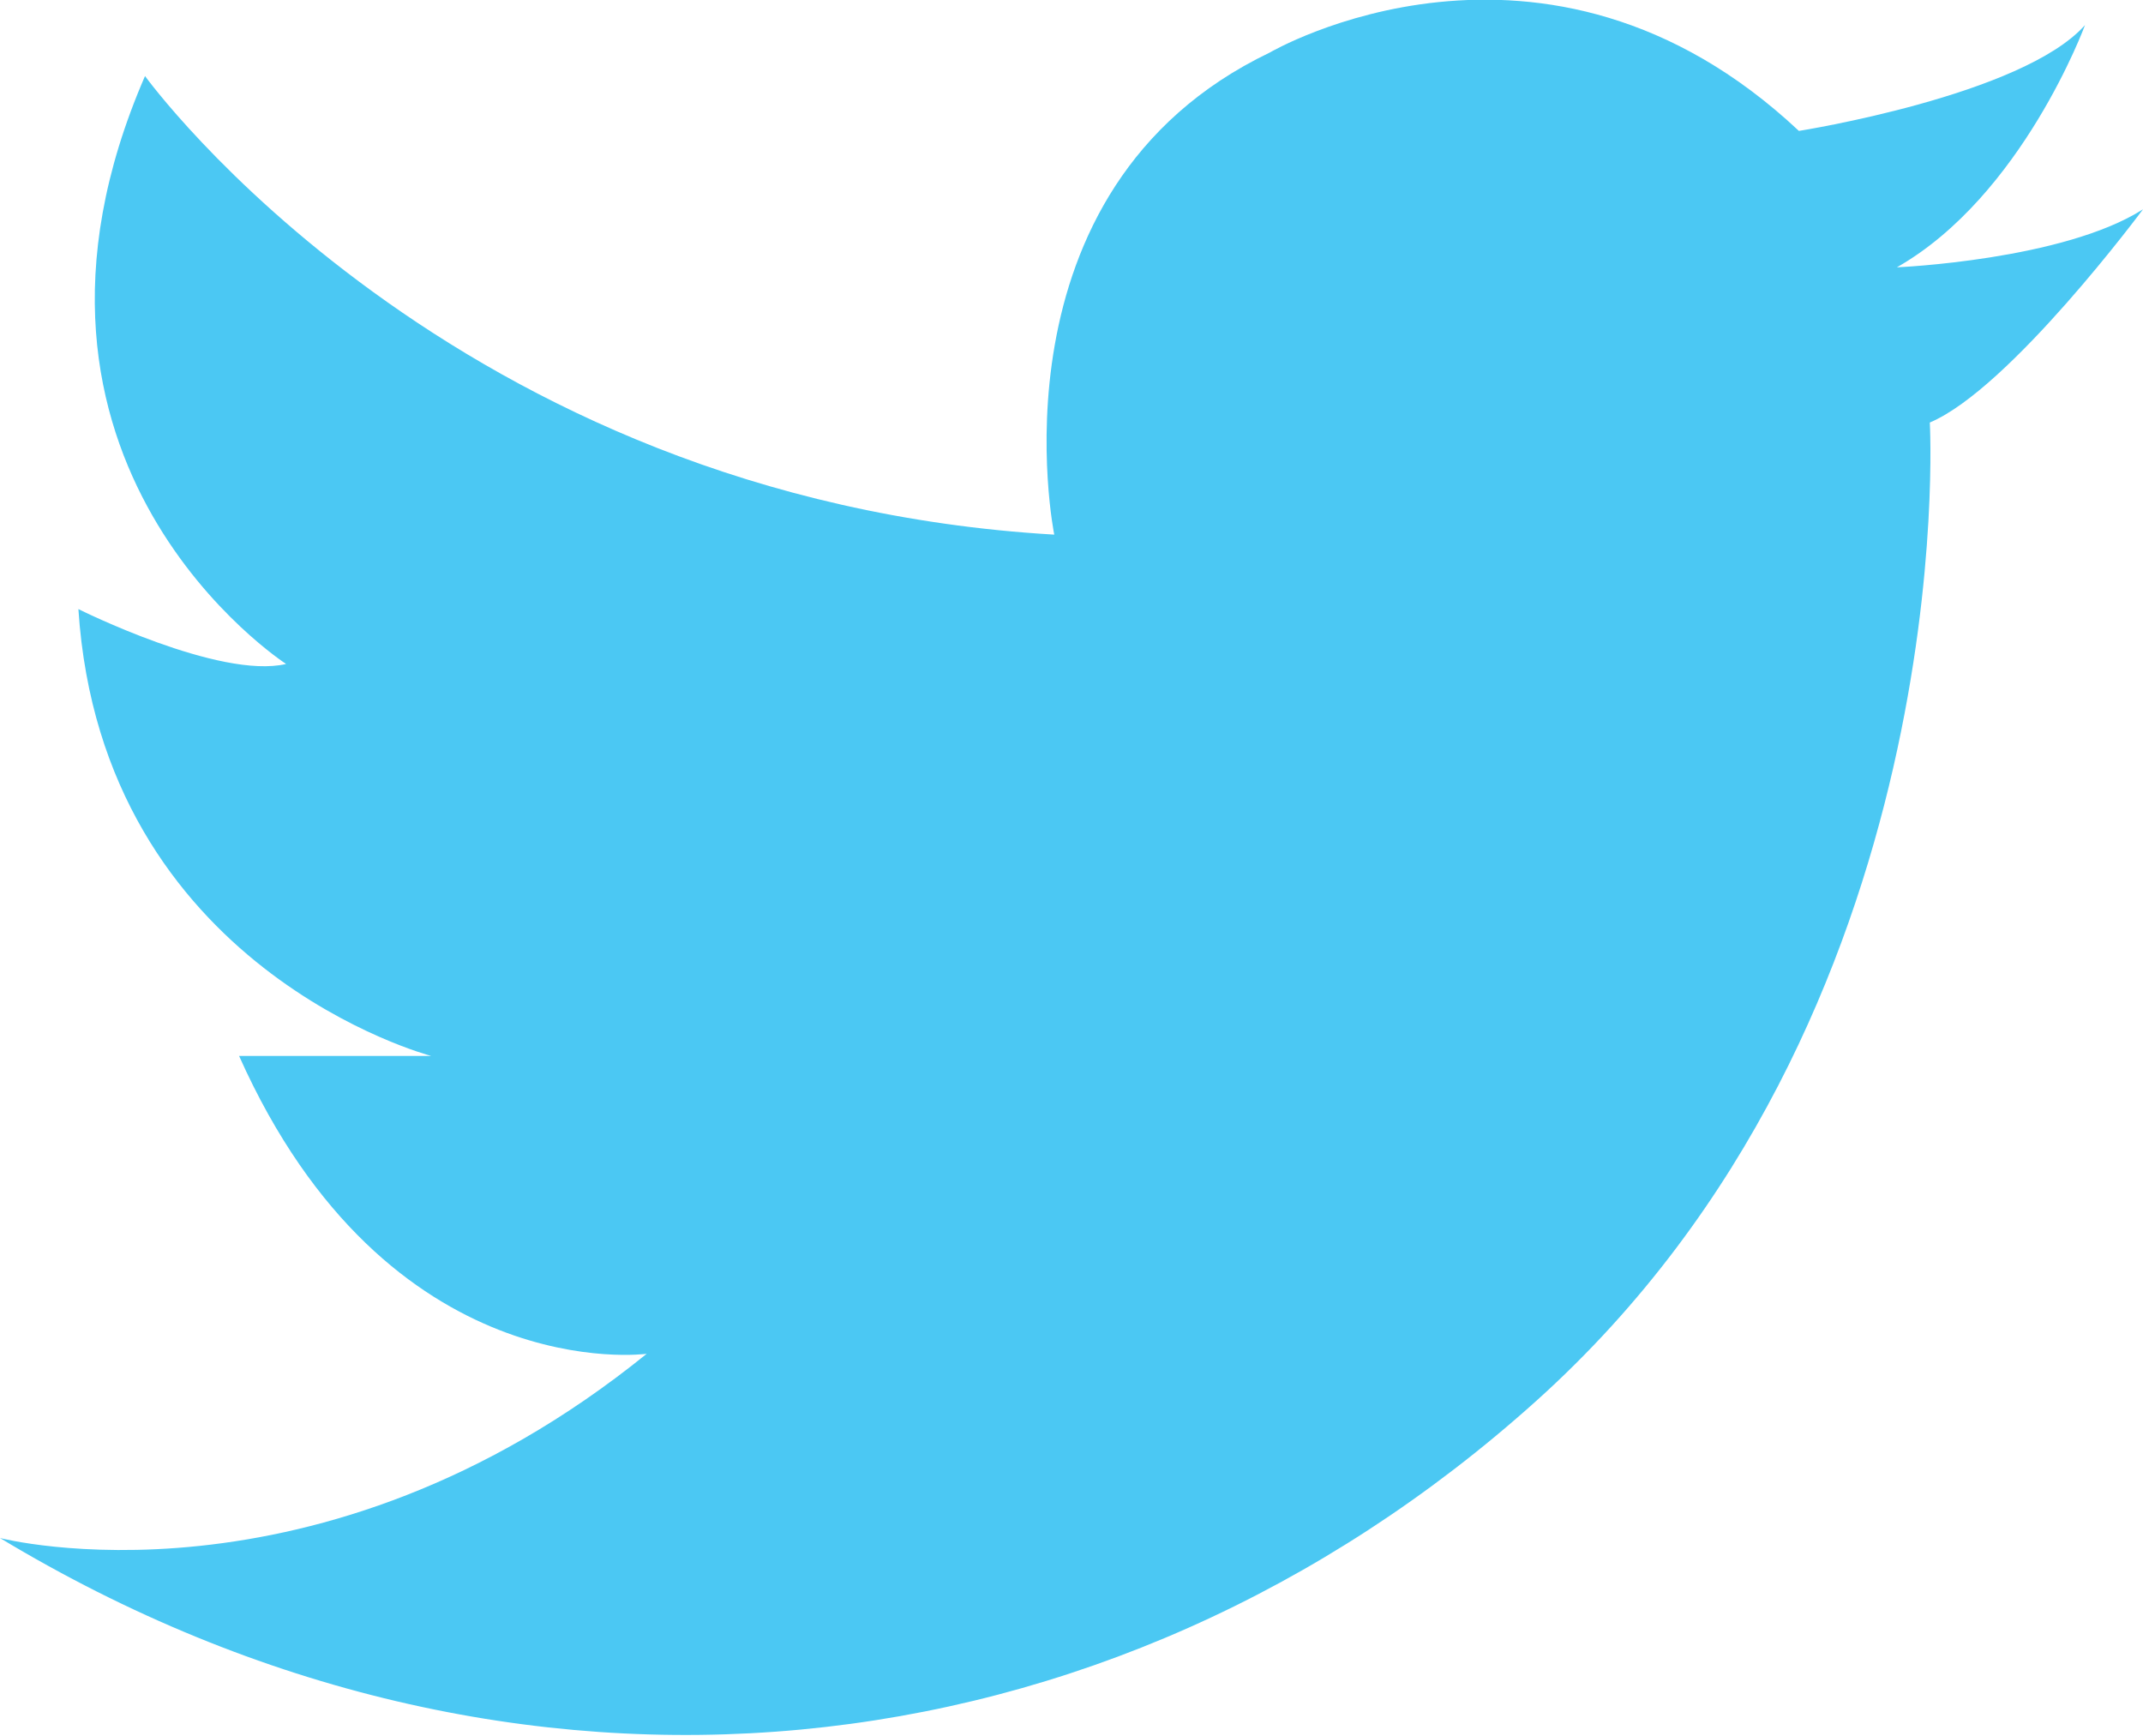 <?xml version="1.0" encoding="utf-8"?>
<!-- Generator: Adobe Illustrator 17.1.0, SVG Export Plug-In . SVG Version: 6.00 Build 0)  -->
<!DOCTYPE svg PUBLIC "-//W3C//DTD SVG 1.1//EN" "http://www.w3.org/Graphics/SVG/1.1/DTD/svg11.dtd">
<svg version="1.1" id="Layer_2" xmlns="http://www.w3.org/2000/svg" xmlns:xlink="http://www.w3.org/1999/xlink" x="0px" y="0px"
	 viewBox="0 0 273.4 221.4" enable-background="new 0 0 273.4 221.4" xml:space="preserve">
<path fill="#4BC8F3" d="M18.5,9.7c0,0,39,54,116,58.5c0,0-9-44,27.5-61.5c0,0,35-20.5,67.5,10c0,0,28.5-4.5,36.5-13.5
	c0,0-8,21.8-24,30.9c0,0,21.2-0.9,31.4-7.4c0,0-17,22.9-27.2,27.2c0,0,4.3,75.8-50.2,124.8s-130.5,57-196,17.5
	c0,0,40.5,10.5,82.5-23.5c0,0-33,4.5-52-38c0,0,6,0,24.5,0c0,0-42-11-45-57c0,0,18,9,26.5,7C36.5,84.7-3,59.2,18.5,9.7z"/>
</svg>
